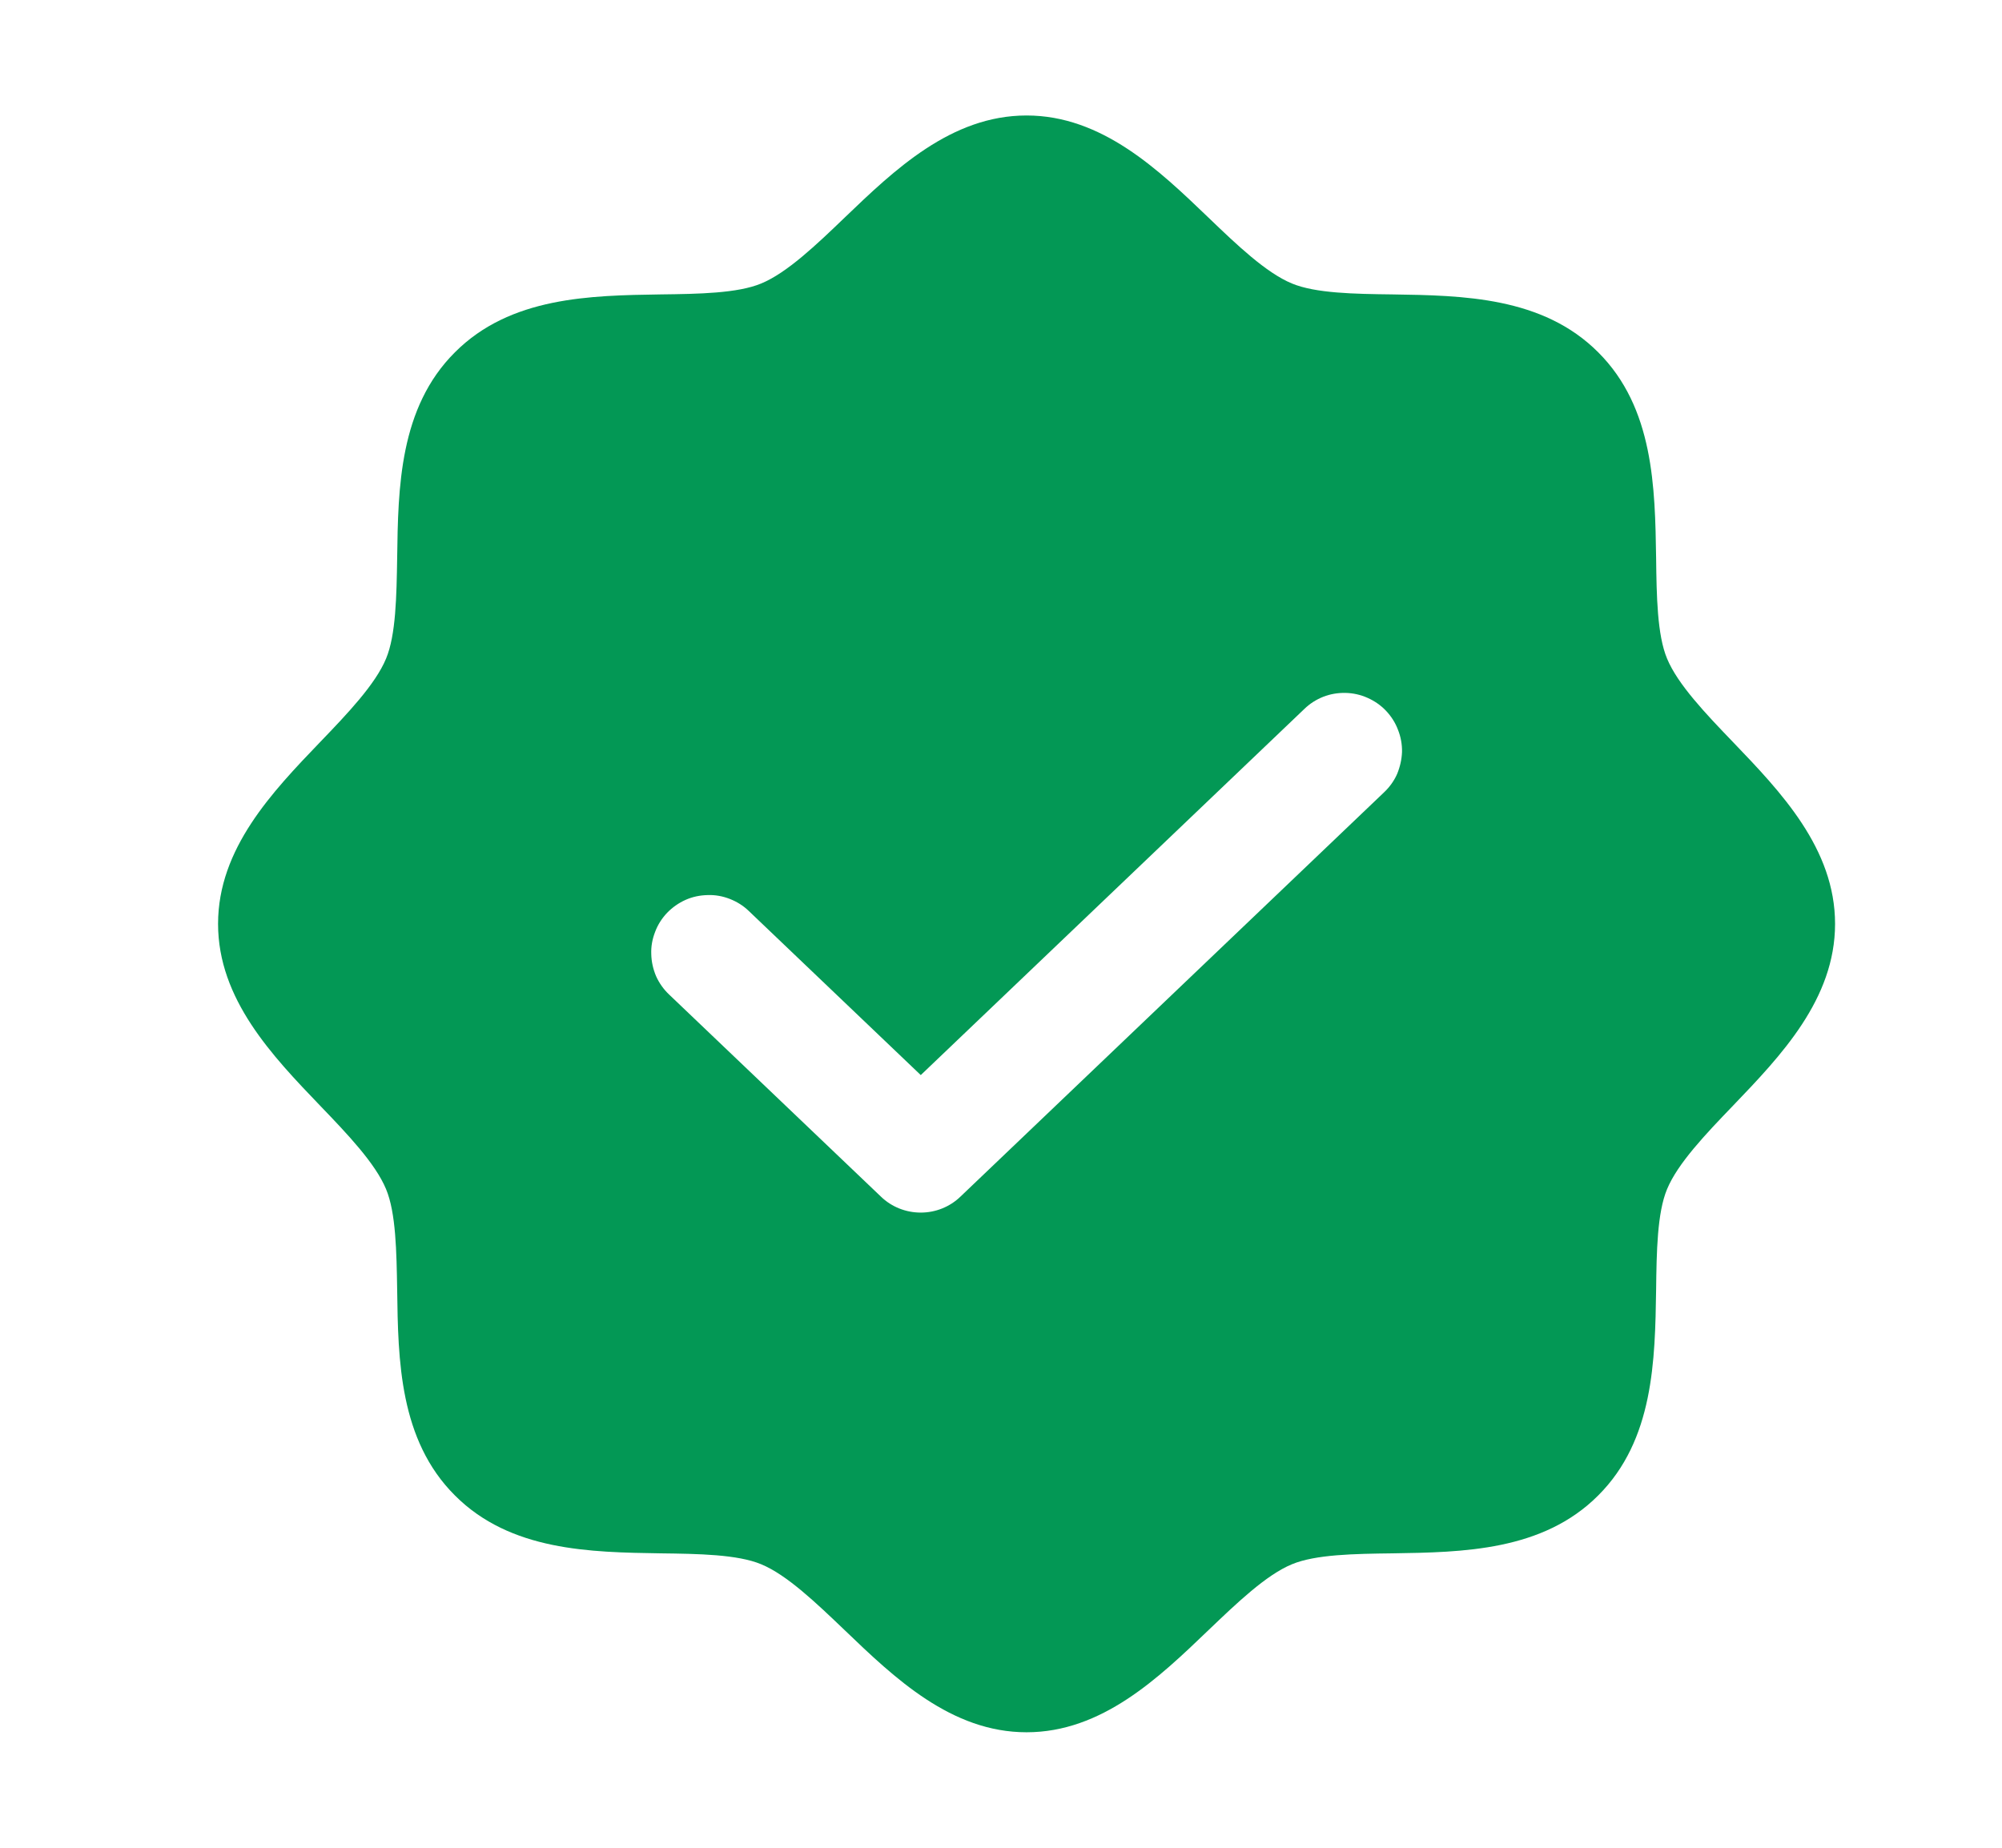 <svg width="13" height="12" viewBox="0 0 13 12" fill="none" xmlns="http://www.w3.org/2000/svg">
<path d="M11.253 4.819C11.076 4.635 10.894 4.444 10.825 4.277C10.761 4.124 10.757 3.87 10.754 3.624C10.747 3.167 10.739 2.648 10.378 2.288C10.018 1.927 9.499 1.919 9.042 1.912C8.796 1.909 8.542 1.905 8.389 1.841C8.222 1.772 8.031 1.59 7.847 1.413C7.523 1.102 7.155 0.75 6.666 0.75C6.177 0.75 5.809 1.102 5.485 1.413C5.301 1.59 5.11 1.772 4.943 1.841C4.79 1.905 4.536 1.909 4.29 1.912C3.833 1.919 3.314 1.927 2.954 2.288C2.593 2.648 2.585 3.167 2.579 3.624C2.575 3.87 2.571 4.124 2.507 4.277C2.438 4.444 2.256 4.635 2.079 4.819C1.768 5.143 1.416 5.511 1.416 6C1.416 6.489 1.768 6.857 2.079 7.181C2.256 7.365 2.438 7.556 2.507 7.723C2.571 7.876 2.575 8.13 2.579 8.376C2.585 8.833 2.593 9.352 2.954 9.712C3.314 10.073 3.833 10.081 4.29 10.088C4.536 10.091 4.79 10.095 4.943 10.159C5.11 10.228 5.301 10.411 5.485 10.587C5.809 10.898 6.177 11.25 6.666 11.25C7.155 11.25 7.523 10.898 7.847 10.587C8.031 10.411 8.222 10.228 8.389 10.159C8.542 10.095 8.796 10.091 9.042 10.088C9.499 10.081 10.018 10.073 10.378 9.712C10.739 9.352 10.747 8.833 10.754 8.376C10.757 8.13 10.761 7.876 10.825 7.723C10.894 7.556 11.076 7.365 11.253 7.181C11.564 6.857 11.916 6.489 11.916 6C11.916 5.511 11.564 5.143 11.253 4.819ZM8.987 5.146L6.237 7.771C6.168 7.838 6.075 7.875 5.979 7.875C5.882 7.875 5.789 7.838 5.72 7.771L4.345 6.459C4.309 6.425 4.28 6.384 4.26 6.339C4.241 6.294 4.23 6.245 4.229 6.196C4.227 6.147 4.236 6.098 4.254 6.052C4.271 6.006 4.298 5.964 4.332 5.928C4.366 5.893 4.407 5.864 4.452 5.844C4.497 5.824 4.545 5.814 4.595 5.813C4.644 5.811 4.693 5.82 4.739 5.838C4.785 5.856 4.827 5.882 4.862 5.916L5.979 6.982L8.47 4.604C8.505 4.57 8.547 4.543 8.593 4.525C8.639 4.507 8.688 4.499 8.737 4.5C8.787 4.501 8.835 4.512 8.88 4.532C8.925 4.552 8.966 4.58 9 4.616C9.034 4.652 9.061 4.694 9.078 4.74C9.096 4.785 9.105 4.834 9.104 4.884C9.102 4.933 9.091 4.981 9.072 5.027C9.052 5.072 9.023 5.112 8.987 5.146Z" fill="#039855"/>
</svg>
